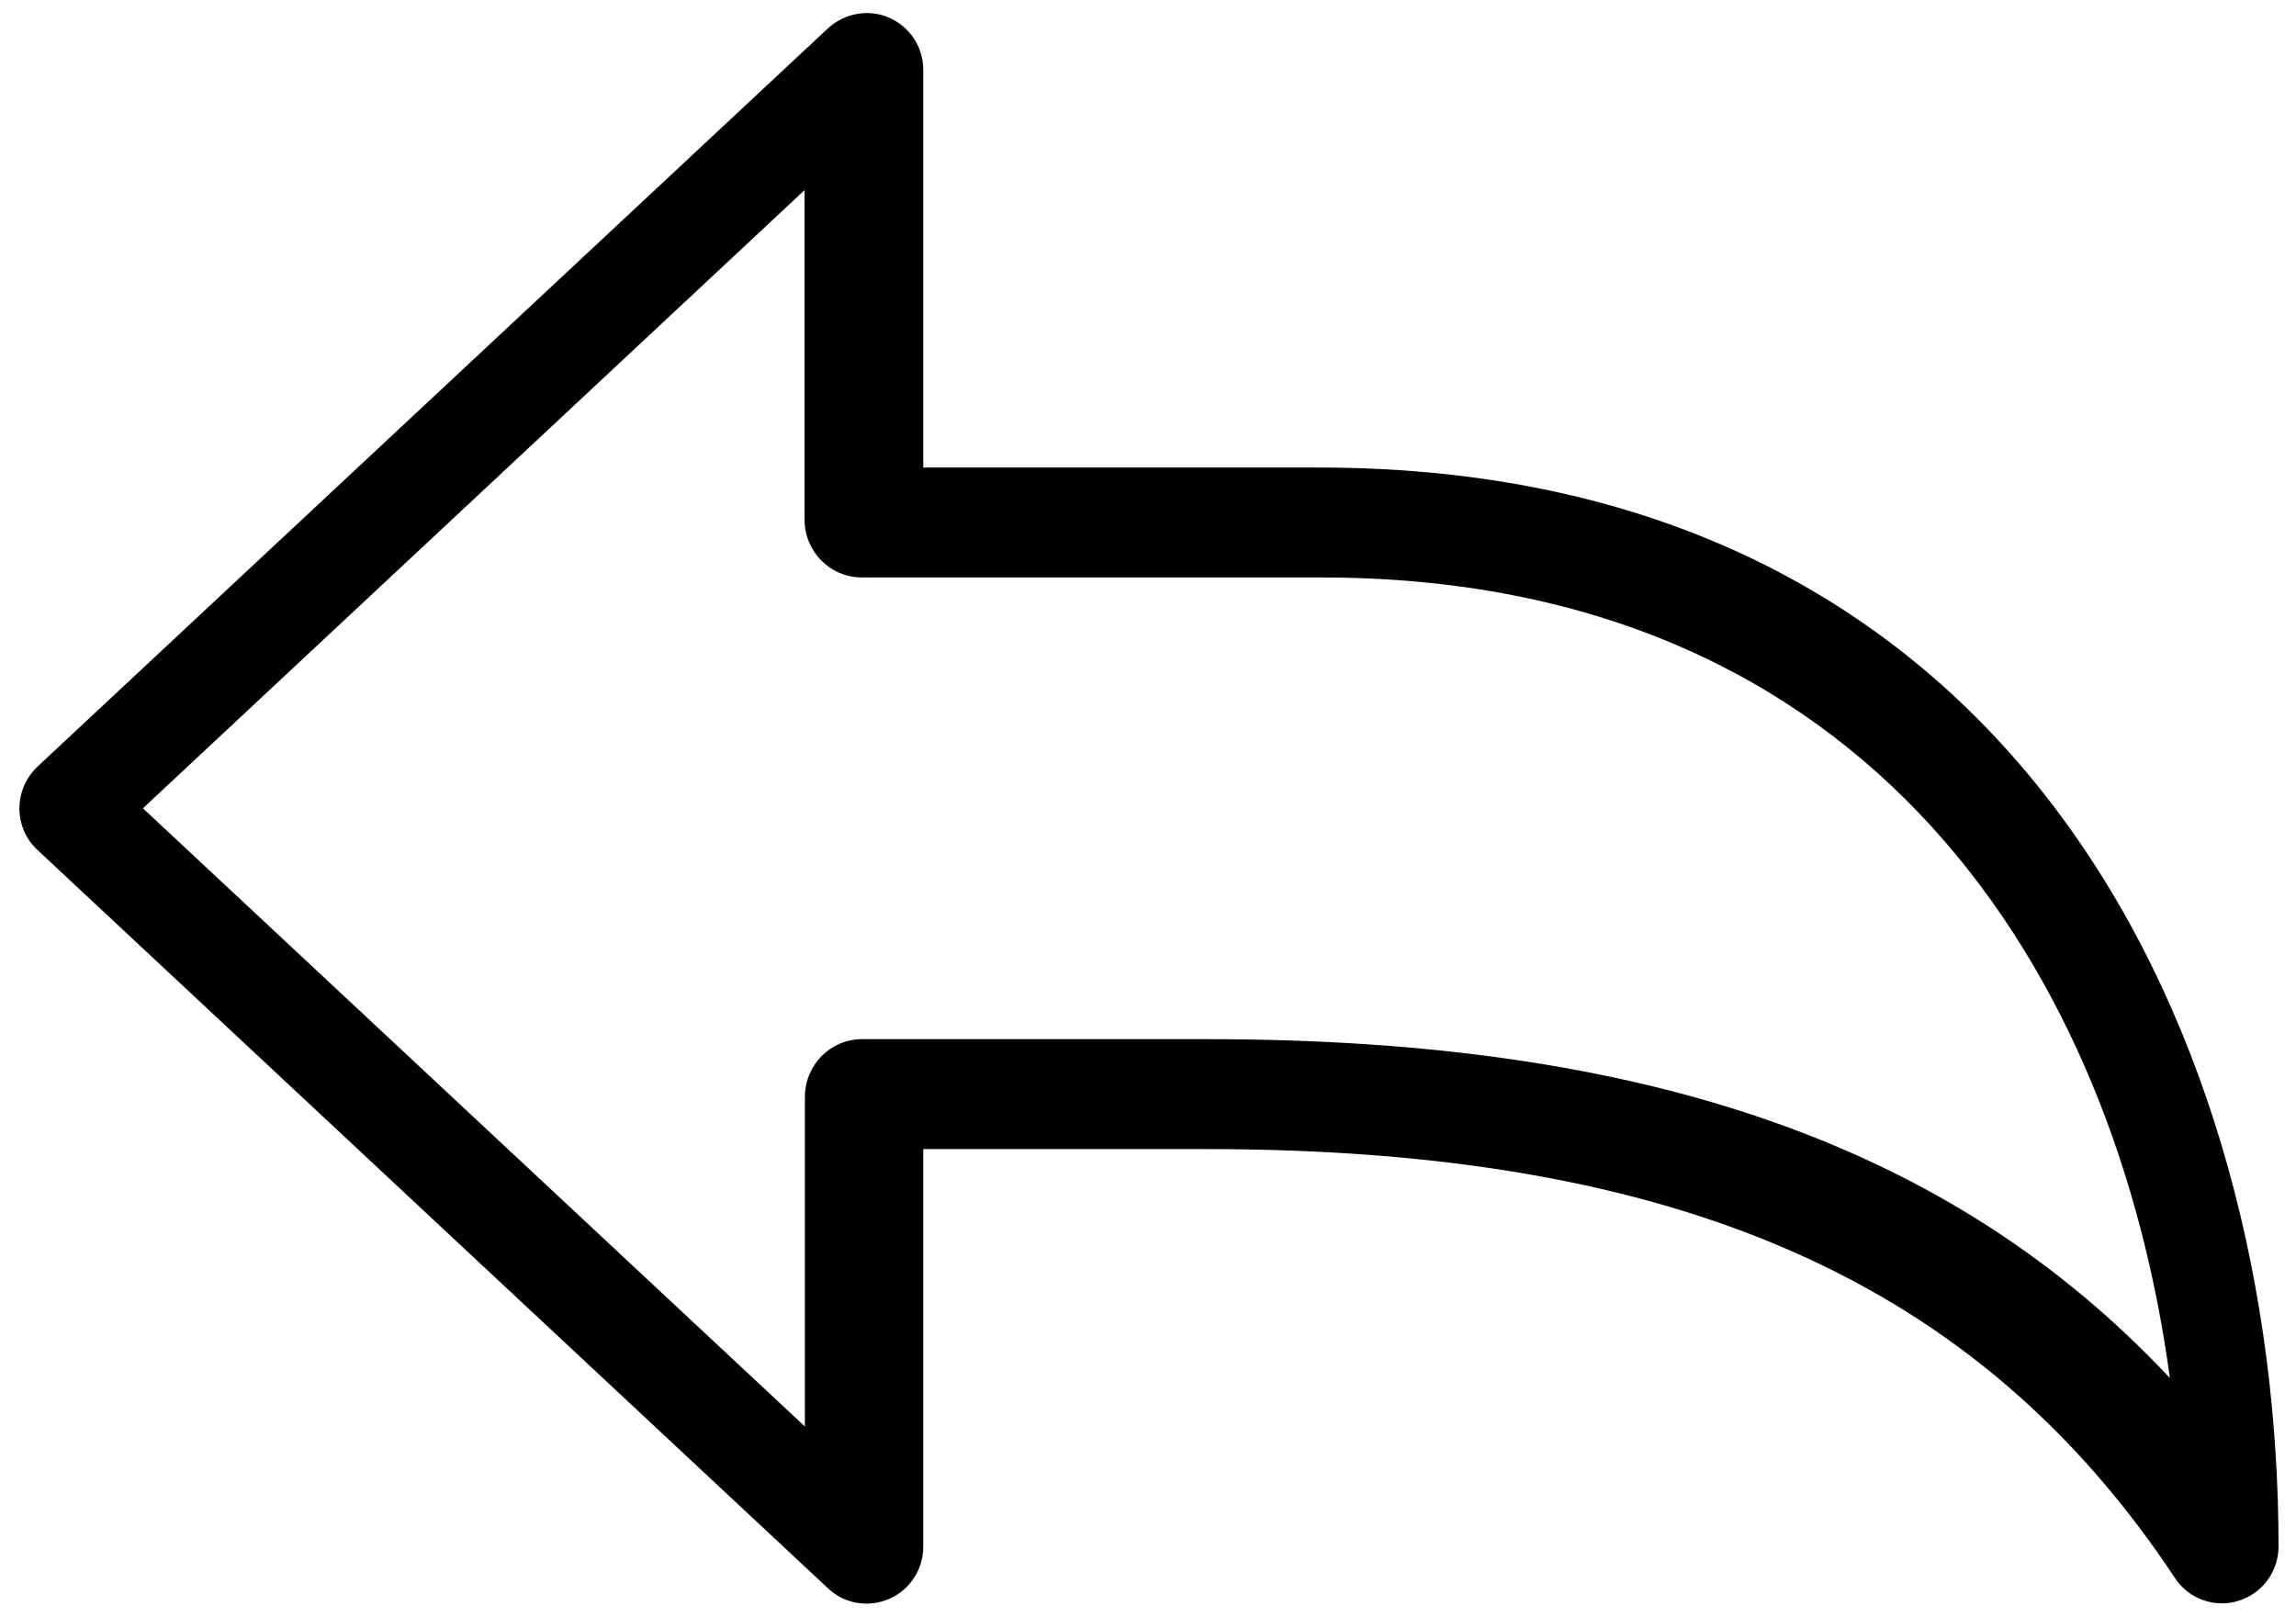 <?xml version="1.0" encoding="utf-8"?>
<!-- Generator: Adobe Illustrator 27.1.0, SVG Export Plug-In . SVG Version: 6.00 Build 0)  -->
<svg version="1.1" id="Layer_1" xmlns="http://www.w3.org/2000/svg" xmlns:xlink="http://www.w3.org/1999/xlink" x="0px" y="0px"
	 viewBox="0 0 71 50" style="enable-background:new 0 0 71 50;" xml:space="preserve">
<style type="text/css">
	.st0{fill:#010101;}
</style>
<path class="st0" d="M40.77,14.46H28.55V2.16c0-0.7-0.41-1.33-1.05-1.61c-0.63-0.28-1.37-0.15-1.89,0.32L1.16,23.71
	C0.81,24.04,0.6,24.51,0.6,25c0,0.49,0.2,0.96,0.56,1.29l24.45,22.84c0.51,0.48,1.25,0.6,1.89,0.32c0.64-0.28,1.05-0.91,1.05-1.61
	v-12.3h8.73c14.65,0,23.9,4.09,29.98,13.27c0.33,0.5,0.88,0.78,1.45,0.78c0.17,0,0.34-0.02,0.51-0.08c0.74-0.22,1.24-0.91,1.24-1.68
	C70.46,32.44,62.68,14.46,40.77,14.46z M37.31,32.14H26.66c-0.98,0-1.77,0.8-1.77,1.79v10.19L4.42,25L24.88,5.88v10.19
	c0,0.99,0.79,1.79,1.77,1.79h14.2c17.07,0,24.57,12.34,26.25,24.76C60.34,35.41,50.89,32.14,37.31,32.14z"/>
</svg>
